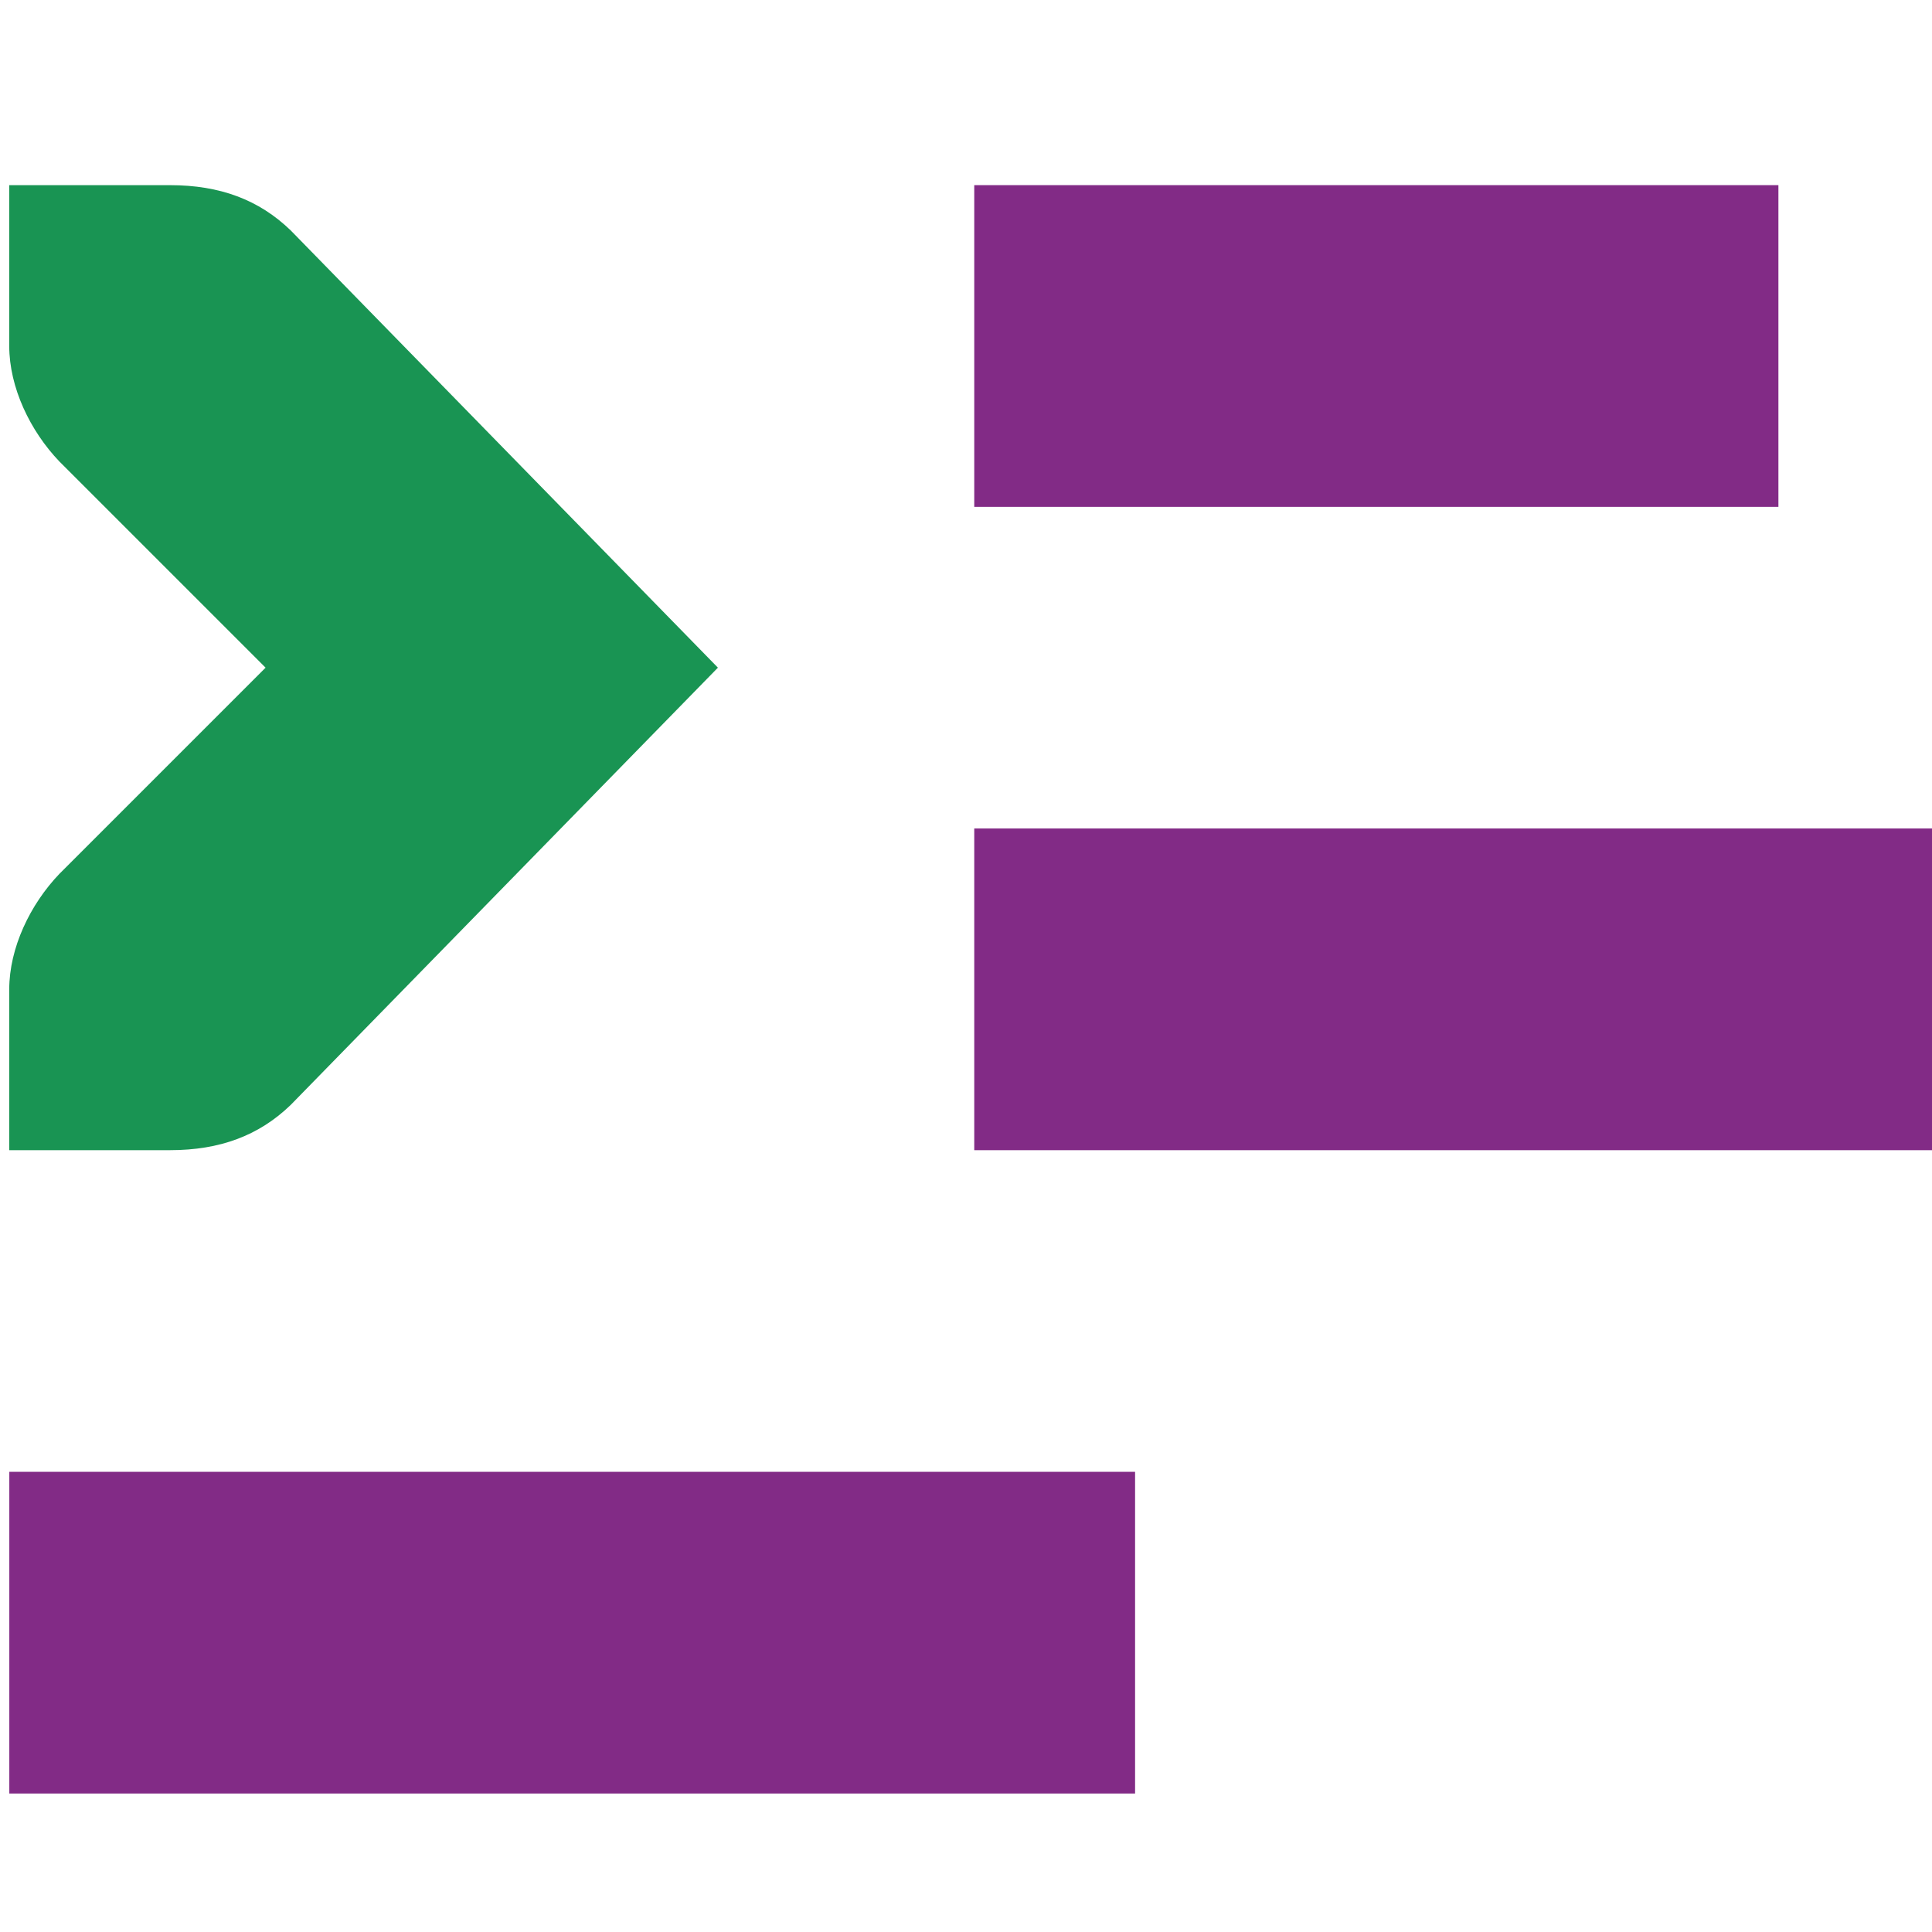 <?xml version="1.0" encoding="UTF-8" standalone="no"?>
<!-- Created with Inkscape (http://www.inkscape.org/) -->

<svg
   xmlns:dc="http://purl.org/dc/elements/1.1/"
   xmlns:cc="http://creativecommons.org/ns#"
   xmlns:rdf="http://www.w3.org/1999/02/22-rdf-syntax-ns#"
   xmlns:svg="http://www.w3.org/2000/svg"
   xmlns="http://www.w3.org/2000/svg"
   xmlns:sodipodi="http://sodipodi.sourceforge.net/DTD/sodipodi-0.dtd"
   xmlns:inkscape="http://www.inkscape.org/namespaces/inkscape"
   width="256"
   height="256"
   id="svg2"
   version="1.1"
   inkscape:version="0.92.1 r15371"
   sodipodi:docname="gtk-indent.rtl.svg">
  <defs
     id="defs4" />
  <sodipodi:namedview
     id="base"
     pagecolor="#ffffff"
     bordercolor="#666666"
     borderopacity="1.0"
     inkscape:pageopacity="0.0"
     inkscape:pageshadow="2"
     inkscape:zoom="2.0760274"
     inkscape:cx="-44.777302"
     inkscape:cy="112.82085"
     inkscape:document-units="px"
     inkscape:current-layer="layer1"
     showgrid="false"
     inkscape:window-width="1918"
     inkscape:window-height="1023"
     inkscape:window-x="0"
     inkscape:window-y="26"
     inkscape:window-maximized="1" />
  <g
     inkscape:label="Capa 1"
     inkscape:groupmode="layer"
     id="layer1"
     transform="translate(0,-796.362)">
    <rect
       width="106.556"
       style="color:#bebebe;display:inline;overflow:visible;visibility:visible;fill:#822b86;fill-opacity:1;stroke:none;stroke-width:21.311;marker:none"
       inkscape:label="a"
       height="42.627"
       id="rect3825-9-8-7-9-1-7"
       y="820.895"
       x="129.093" />
    <rect
       width="127.867"
       style="color:#bebebe;display:inline;overflow:visible;visibility:visible;fill:#822b86;fill-opacity:1;stroke:none;stroke-width:21.311;marker:none"
       inkscape:label="a"
       height="42.627"
       id="rect3825-9-8-7-8-4-7-66"
       y="906.14"
       x="129.093" />
    <rect
       width="149.17"
       style="color:#bebebe;display:inline;overflow:visible;visibility:visible;fill:#822b86;fill-opacity:1;stroke:none;stroke-width:21.311;marker:none"
       inkscape:label="a"
       height="42.627"
       id="rect3825-9-8-7-8-9-9-8-8"
       y="991.385"
       x="1.234" />
    <path
       style="color:#bebebe;font-style:normal;font-variant:normal;font-weight:normal;font-stretch:normal;font-size:medium;line-height:normal;font-family:'Bitstream Vera Sans';-inkscape-font-specification:'Bitstream Vera Sans';text-indent:0;text-align:start;text-decoration:none;text-decoration-line:none;letter-spacing:normal;word-spacing:normal;text-transform:none;writing-mode:lr-tb;direction:ltr;text-anchor:start;display:inline;overflow:visible;visibility:visible;fill:#199453;fill-opacity:1;stroke:none;stroke-width:42.622;marker:none;enable-background:accumulate"
       sodipodi:nodetypes="ccccccccccccc"
       id="rect3217-6-2-2-4"
       d="m 1.225,820.899 v 21.311 c 0,5.475 2.767,11.262 6.66,15.317 l 27.305,27.305 -27.305,27.305 c -3.893,4.055 -6.66,9.843 -6.66,15.317 v 21.311 h 21.311 c 6.595,0 11.771,-1.924 15.983,-5.994 l 56.608,-57.94 -56.608,-57.94 c -4.213,-4.069 -9.389,-5.994 -15.983,-5.994 z"
       inkscape:connector-curvature="0" />
    <g
       style="fill:#666666;fill-opacity:1"
       transform="matrix(21.311,0,0,21.311,-3472.506,-5146.245)"
       id="layer10-8"
       inkscape:label="devices" />
    <g
       style="fill:#666666;fill-opacity:1"
       transform="matrix(21.311,0,0,21.311,-3472.506,-5146.245)"
       id="layer11-3"
       inkscape:label="apps" />
    <g
       style="fill:#666666;fill-opacity:1"
       transform="matrix(21.311,0,0,21.311,-3472.506,-5146.245)"
       id="layer12-8"
       inkscape:label="actions" />
    <g
       style="fill:#666666;fill-opacity:1"
       transform="matrix(21.311,0,0,21.311,-3472.506,-5146.245)"
       id="layer13-6"
       inkscape:label="places" />
    <g
       style="fill:#666666;fill-opacity:1"
       transform="matrix(21.311,0,0,21.311,-3472.506,-5146.245)"
       id="layer14-9"
       inkscape:label="mimetypes" />
    <g
       transform="matrix(21.311,0,0,21.311,-3472.506,-5146.245)"
       id="layer15-8"
       inkscape:label="emblems"
       style="display:inline;fill:#666666;fill-opacity:1" />
    <g
       transform="matrix(21.311,0,0,21.311,-3472.506,-5146.245)"
       id="g4953-6"
       inkscape:label="categories"
       style="display:inline;fill:#666666;fill-opacity:1" />
  </g>
</svg>
